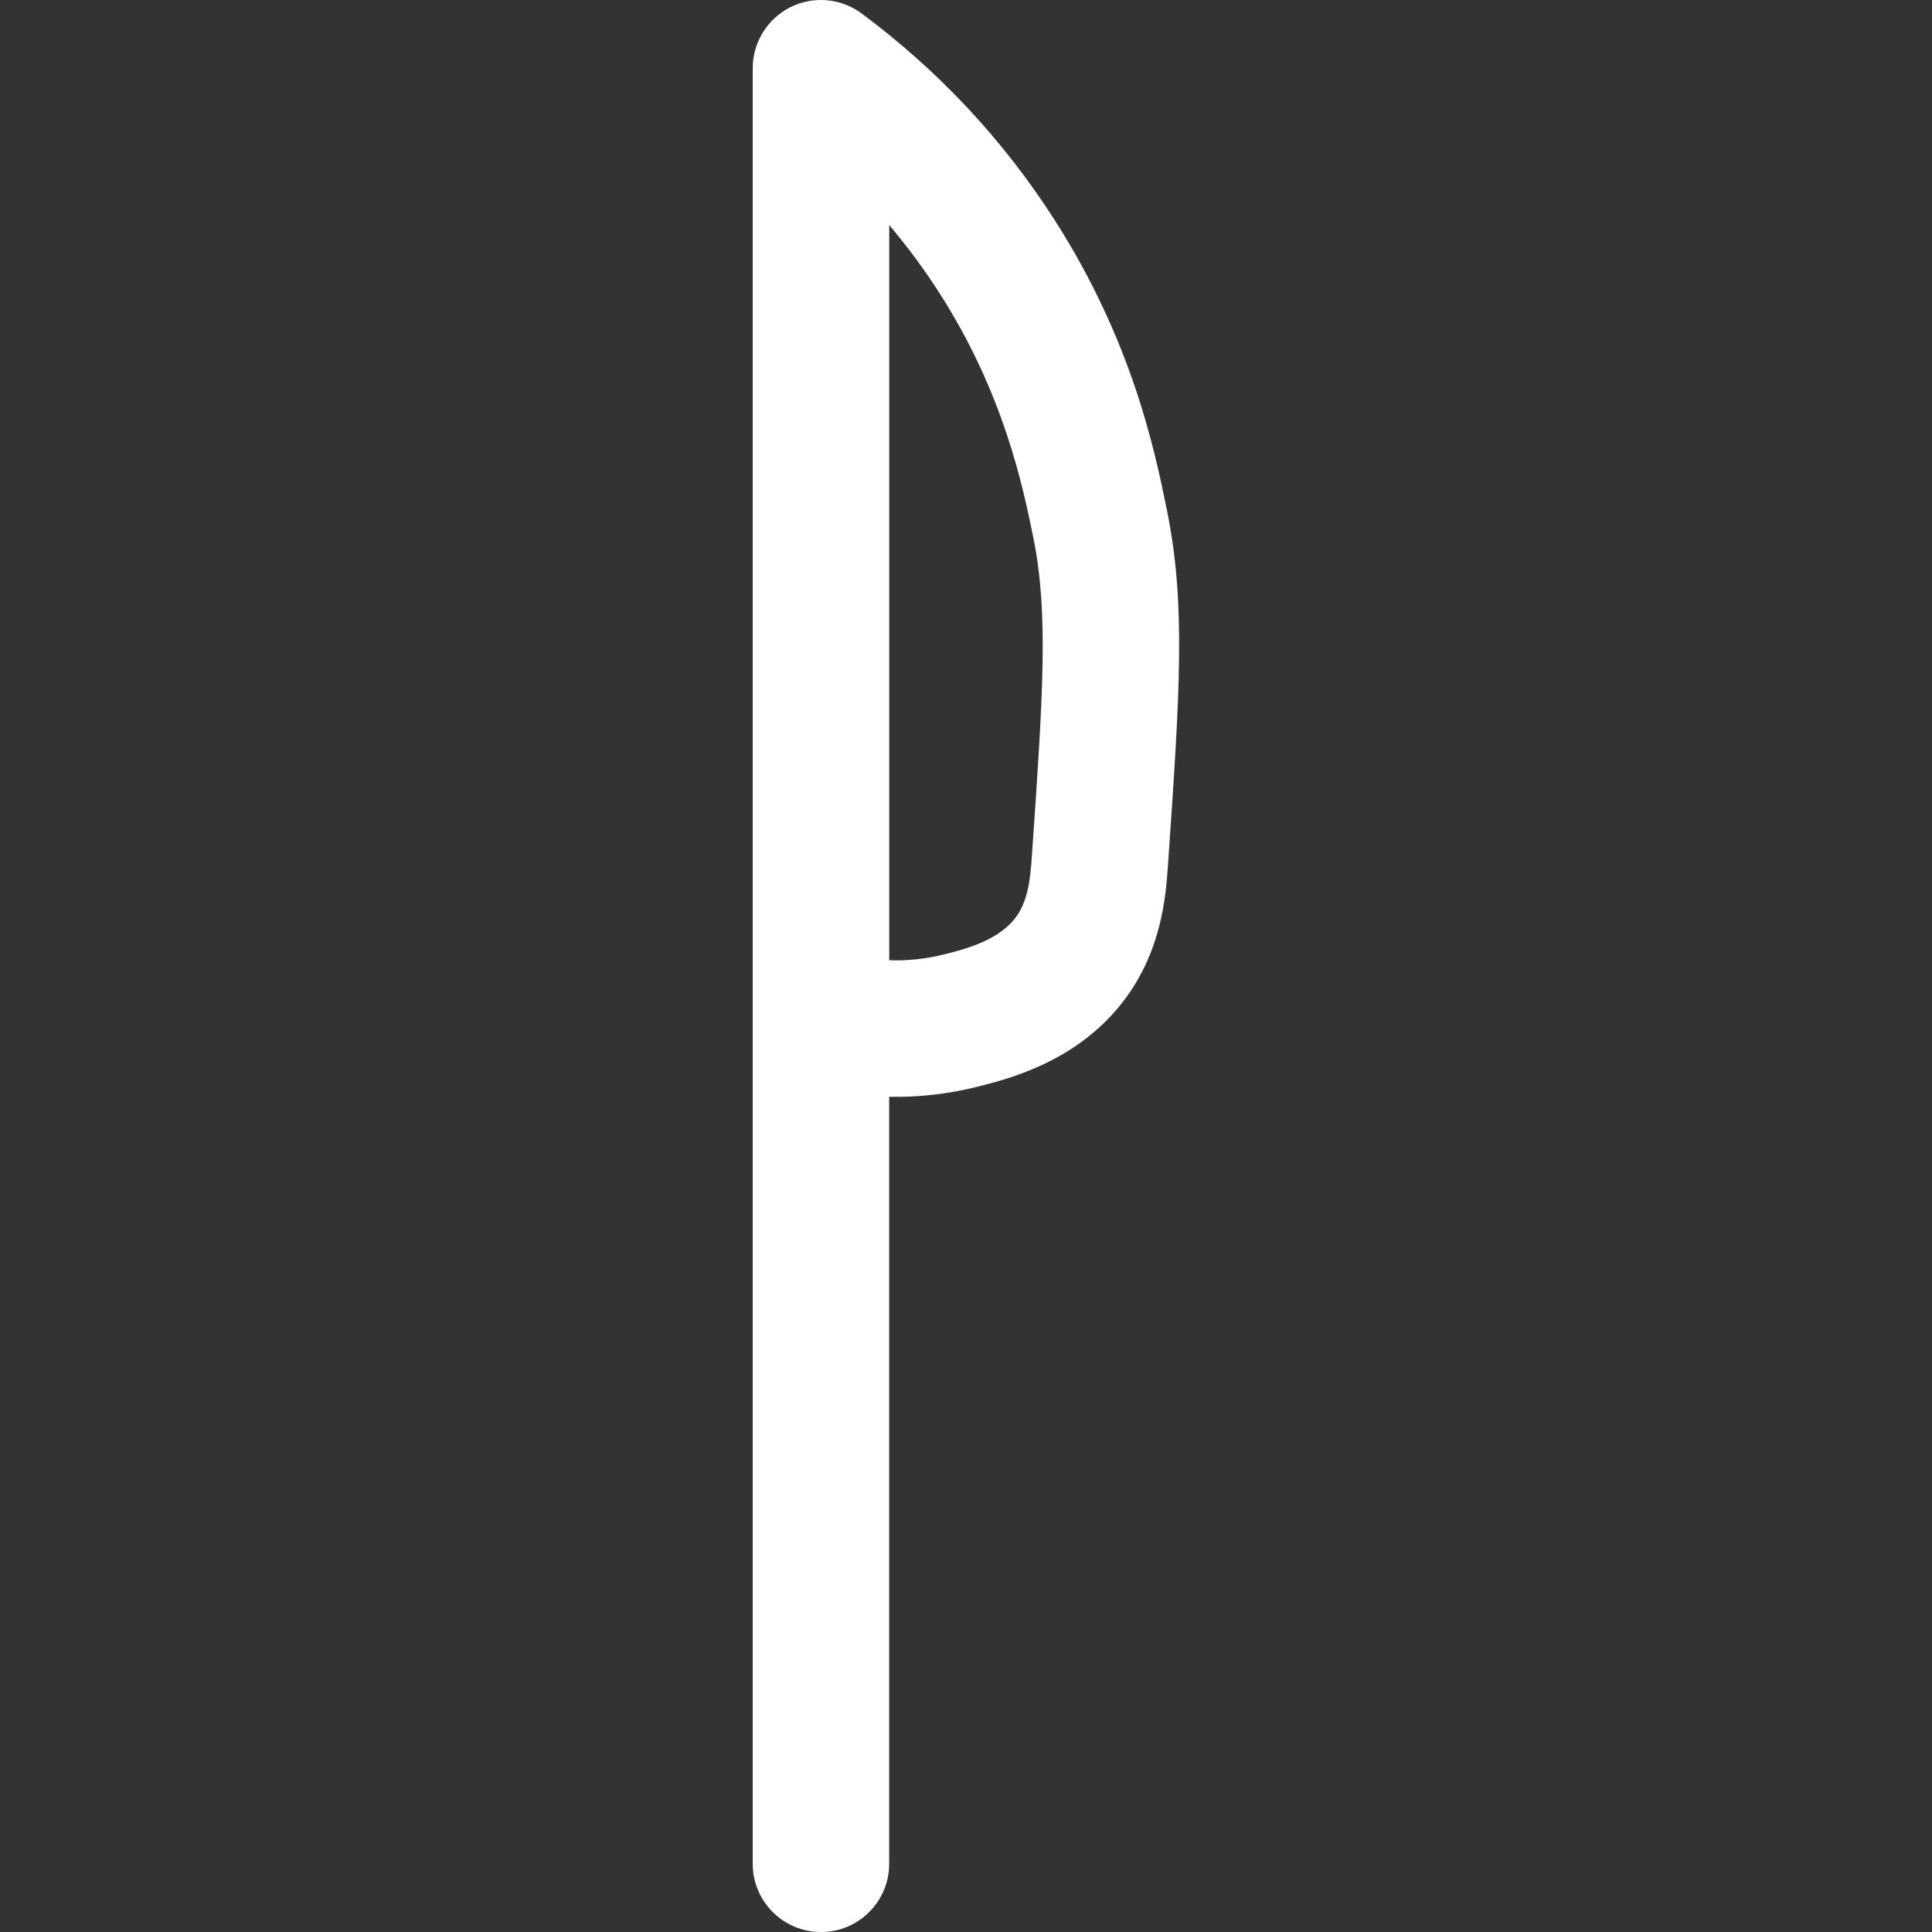 <?xml version="1.0" encoding="UTF-8"?>
<svg xmlns="http://www.w3.org/2000/svg" version="1.1" viewBox="0 0 300 300">
  <rect x="0" y="0" width="300" height="300" fill="#333333" stroke="none"/>
  <!-- Generator: Adobe Illustrator 29.3.1, SVG Export Plug-In . SVG Version: 2.1.0 Build 151)  -->
  <defs>
    <style>
      .st0 {
        fill: #231f20;
      }

      .st1 {
        fill: #fff;
      }

      .st2 {
        display: none;
      }
    </style>
  </defs>
  <g id="WHITE">
    <path class="st1" d="M127.48,300c-5.85,0-10.6-4.74-10.6-10.6V10.6c0-4,2.26-7.67,5.83-9.47,3.58-1.8,7.86-1.43,11.08.96,11.91,8.84,21.98,19.61,29.92,31.99,12.14,18.94,15.61,35.92,17.47,45.04,2.98,14.61,2.05,28.15.19,55.13-.34,4.89-.97,13.99-7.57,22.02-7.2,8.75-17.25,11.27-22.08,12.49-4.47,1.12-9.04,1.64-13.65,1.55v119.1c0,5.85-4.74,10.6-10.6,10.6ZM138.08,149.11c2.87.09,5.72-.21,8.48-.9,3.04-.76,8.12-2.04,10.89-5.41,2.12-2.58,2.51-5.92,2.79-10.01,1.73-25.06,2.6-37.64.19-49.43-1.59-7.77-4.54-22.24-14.55-37.85-2.37-3.7-4.98-7.22-7.8-10.56v114.15Z"/>
  </g>
  <g id="BLACK" class="st2">
    <path class="st0" d="M127.48,300c-5.85,0-10.6-4.74-10.6-10.6V10.6c0-4,2.26-7.67,5.83-9.47,3.58-1.8,7.86-1.43,11.08.96,11.91,8.84,21.98,19.61,29.92,31.99,12.14,18.94,15.61,35.92,17.47,45.04,2.98,14.61,2.05,28.15.19,55.13-.34,4.89-.97,13.99-7.57,22.02-7.2,8.75-17.25,11.27-22.08,12.49-4.47,1.12-9.04,1.64-13.65,1.55v119.1c0,5.85-4.74,10.6-10.6,10.6ZM138.08,149.11c2.87.09,5.72-.21,8.48-.9,3.04-.76,8.12-2.04,10.89-5.41,2.12-2.58,2.51-5.92,2.79-10.01,1.73-25.06,2.6-37.64.19-49.43-1.59-7.77-4.54-22.24-14.55-37.85-2.37-3.7-4.98-7.22-7.8-10.56v114.15Z"/>
  </g>
</svg>